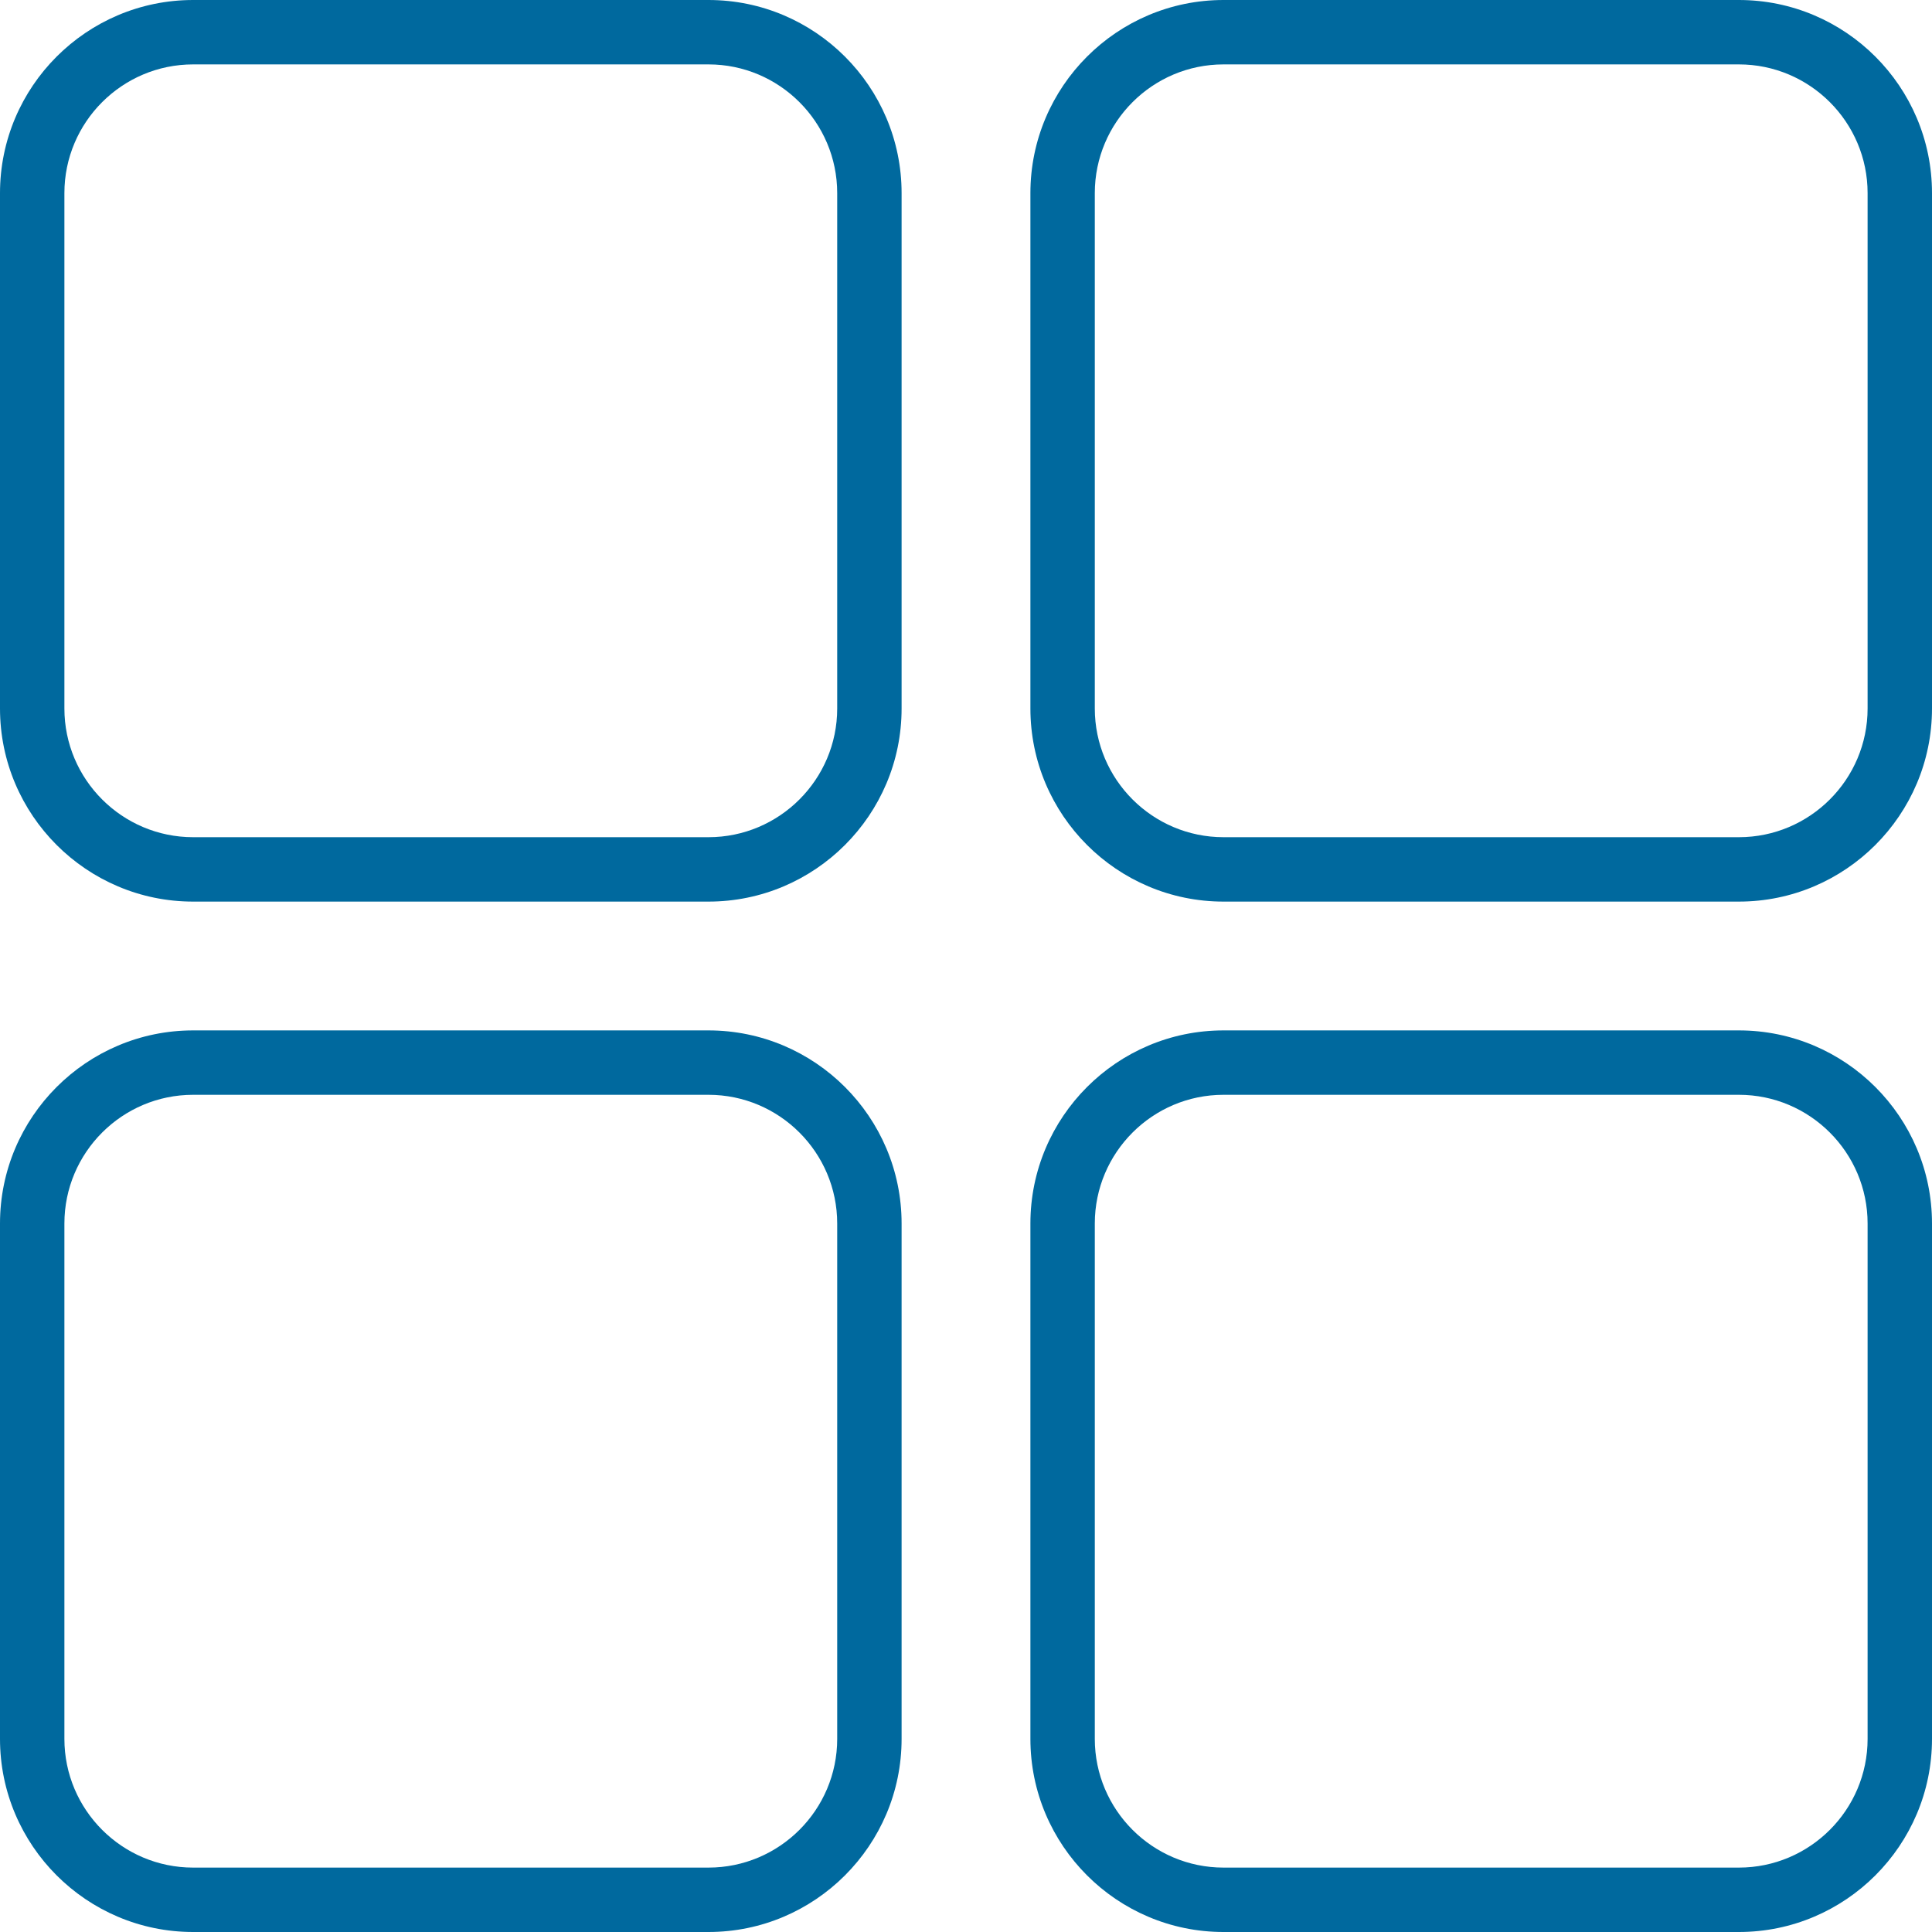 <svg xmlns="http://www.w3.org/2000/svg" version="1.1" xmlns:xlink="http://www.w3.org/1999/xlink" xmlns:svgjs="http://svgjs.com/svgjs"   x="0" y="0" viewBox="0 0 512 512" style="enable-background:new 0 0 512 512" xml:space="preserve" class=""><g>
<g xmlns="http://www.w3.org/2000/svg">
	<g>
		<path d="M187.753,0H51.18C22.959,0,0,22.958,0,51.179v136.575c0,28.221,22.959,51.179,51.18,51.179h136.573    c28.221,0,51.18-22.958,51.18-51.179V51.179C238.933,22.958,215.974,0,187.753,0z M221.867,187.754    c0,18.81-15.303,34.112-34.114,34.112H51.18c-18.81,0-34.114-15.302-34.114-34.112V51.179c0-18.81,15.303-34.112,34.114-34.112    h136.573c18.81,0,34.114,15.302,34.114,34.112V187.754z" fill="#00699e" data-original="#00699e" class=""></path>
	</g>
</g>
<g xmlns="http://www.w3.org/2000/svg">
	<g>
		<path d="M187.753,273.067H51.18C22.959,273.067,0,296.025,0,324.246v136.575C0,489.042,22.959,512,51.18,512h136.573    c28.221,0,51.18-22.958,51.18-51.179V324.246C238.933,296.025,215.974,273.067,187.753,273.067z M221.867,460.821    c0,18.81-15.303,34.112-34.114,34.112H51.18c-18.81,0-34.114-15.302-34.114-34.112V324.246c0-18.81,15.303-34.113,34.114-34.113    h136.573c18.81,0,34.114,15.302,34.114,34.112V460.821z" fill="#00699e" data-original="#00699e" class=""></path>
	</g>
</g>
<g xmlns="http://www.w3.org/2000/svg">
	<g>
		<path d="M460.82,0H324.247c-28.221,0-51.18,22.958-51.18,51.179v136.575c0,28.221,22.959,51.179,51.18,51.179H460.82    c28.221,0,51.18-22.958,51.18-51.179V51.179C512,22.958,489.041,0,460.82,0z M494.933,187.754    c0,18.81-15.303,34.112-34.114,34.112H324.247c-18.81,0-34.113-15.302-34.113-34.112V51.179c0-18.81,15.303-34.112,34.114-34.112    H460.82c18.81,0,34.113,15.302,34.113,34.112V187.754z" fill="#00699e" data-original="#00699e" class=""></path>
	</g>
</g>
<g xmlns="http://www.w3.org/2000/svg">
	<g>
		<path d="M460.82,273.067H324.247c-28.221,0-51.18,22.958-51.18,51.179v136.575c0,28.221,22.959,51.179,51.18,51.179H460.82    c28.221,0,51.18-22.958,51.18-51.179V324.246C512,296.025,489.041,273.067,460.82,273.067z M494.933,460.821    c0,18.81-15.303,34.112-34.114,34.112H324.247c-18.81,0-34.113-15.302-34.113-34.112V324.246c0-18.81,15.303-34.113,34.114-34.113    H460.82c18.81,0,34.113,15.302,34.113,34.112V460.821z" fill="#00699e" data-original="#00699e" class=""></path>
	</g>
</g>
<g xmlns="http://www.w3.org/2000/svg">
</g>
<g xmlns="http://www.w3.org/2000/svg">
</g>
<g xmlns="http://www.w3.org/2000/svg">
</g>
<g xmlns="http://www.w3.org/2000/svg">
</g>
<g xmlns="http://www.w3.org/2000/svg">
</g>
<g xmlns="http://www.w3.org/2000/svg">
</g>
<g xmlns="http://www.w3.org/2000/svg">
</g>
<g xmlns="http://www.w3.org/2000/svg">
</g>
<g xmlns="http://www.w3.org/2000/svg">
</g>
<g xmlns="http://www.w3.org/2000/svg">
</g>
<g xmlns="http://www.w3.org/2000/svg">
</g>
<g xmlns="http://www.w3.org/2000/svg">
</g>
<g xmlns="http://www.w3.org/2000/svg">
</g>
<g xmlns="http://www.w3.org/2000/svg">
</g>
<g xmlns="http://www.w3.org/2000/svg">
</g>
</g></svg>
